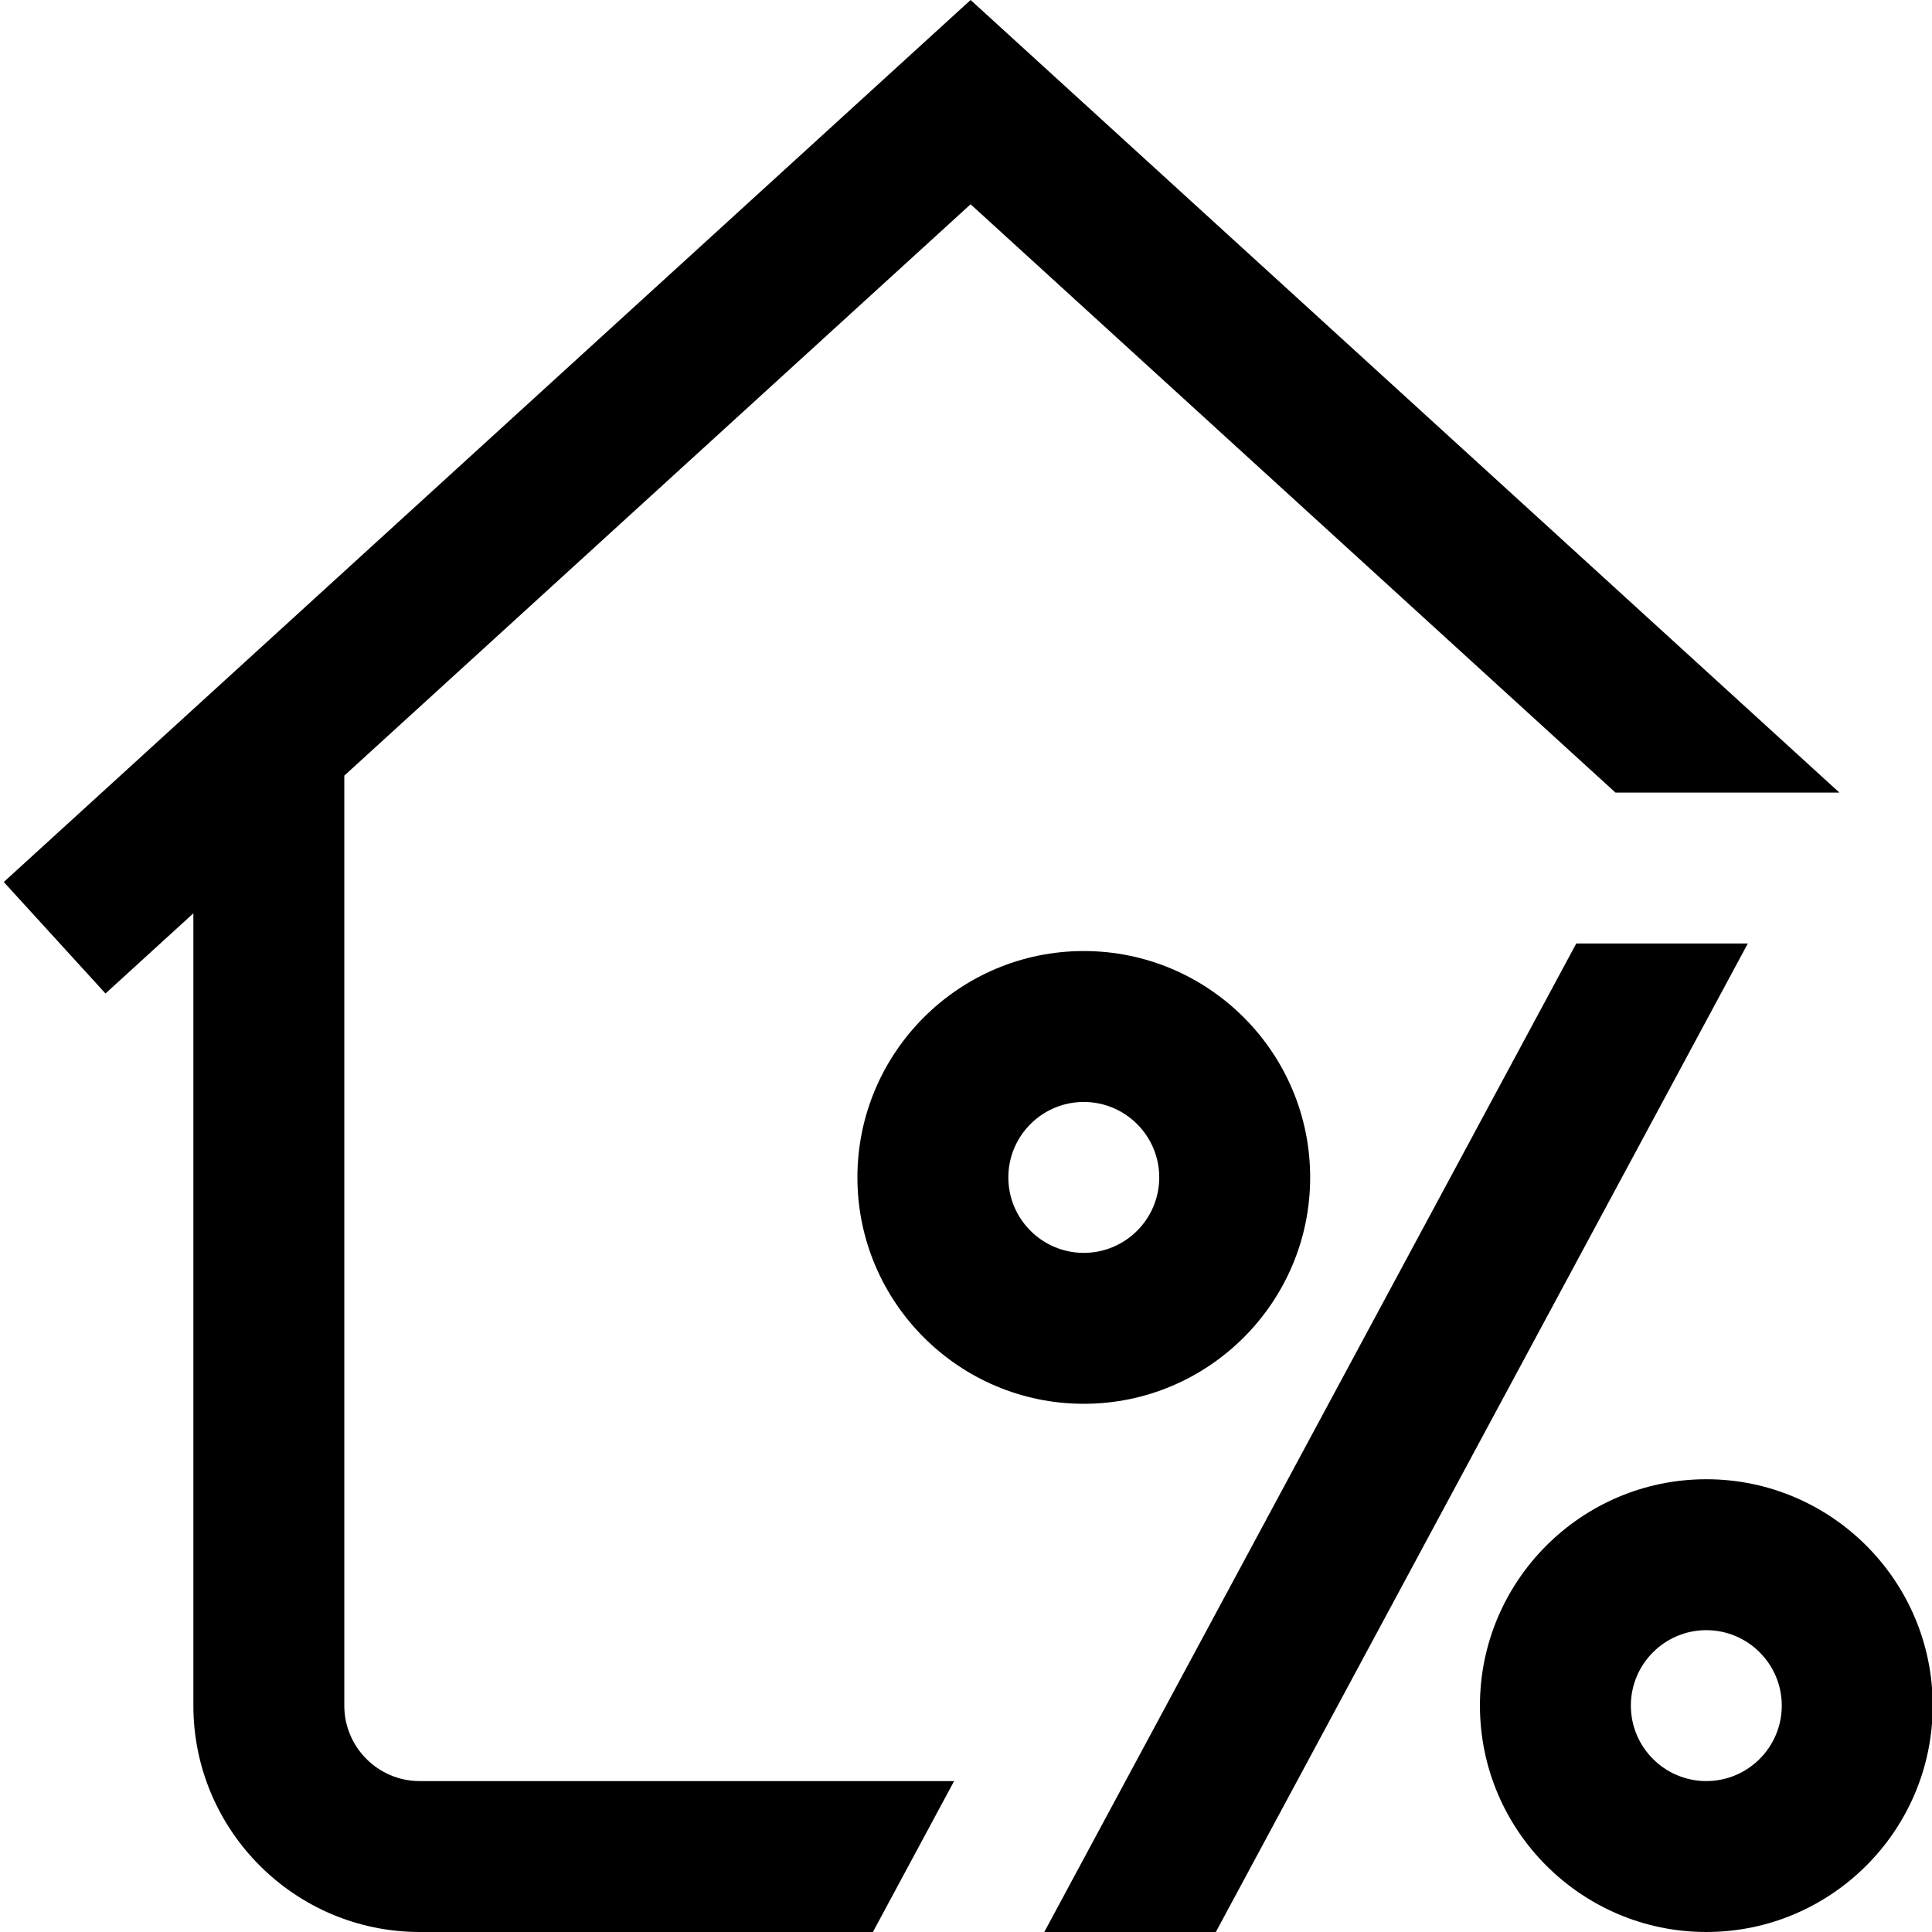 <svg height="512pt" viewBox="0 0 511 512" width="512pt" xmlns="http://www.w3.org/2000/svg"><path d="m226.723 312.027c0 33.082 26.914 59.992 59.992 59.992s59.992-26.91 59.992-59.992c0-33.078-26.914-59.992-59.992-59.992s-59.992 26.914-59.992 59.992zm79.988 0c0 11.027-8.969 19.996-19.996 19.996s-19.996-8.969-19.996-19.996 8.969-19.996 19.996-19.996 19.996 8.969 19.996 19.996zm144.98 79.988c-33.078 0-59.992 26.914-59.992 59.992 0 33.078 26.914 59.992 59.992 59.992s59.992-26.914 59.992-59.992c0-33.078-26.914-59.992-59.992-59.992zm0 79.988c-11.027 0-19.996-8.969-19.996-19.996 0-11.027 8.969-19.996 19.996-19.996s19.996 8.969 19.996 19.996c0 11.027-8.969 19.996-19.996 19.996zm11-221.969-140.98 261.965h-45.465l140.98-261.965zm-210.34 221.969-21.523 39.996h-120.09c-33.078 0-59.992-26.914-59.992-59.992v-209.969l-23.289 21.25-26.957-29.547 256.219-233.742 230.238 210.043h-59.344l-170.895-155.906-165.977 151.418v246.453c0 11.027 8.973 20 19.996 20h141.613zm0 0"/></svg>